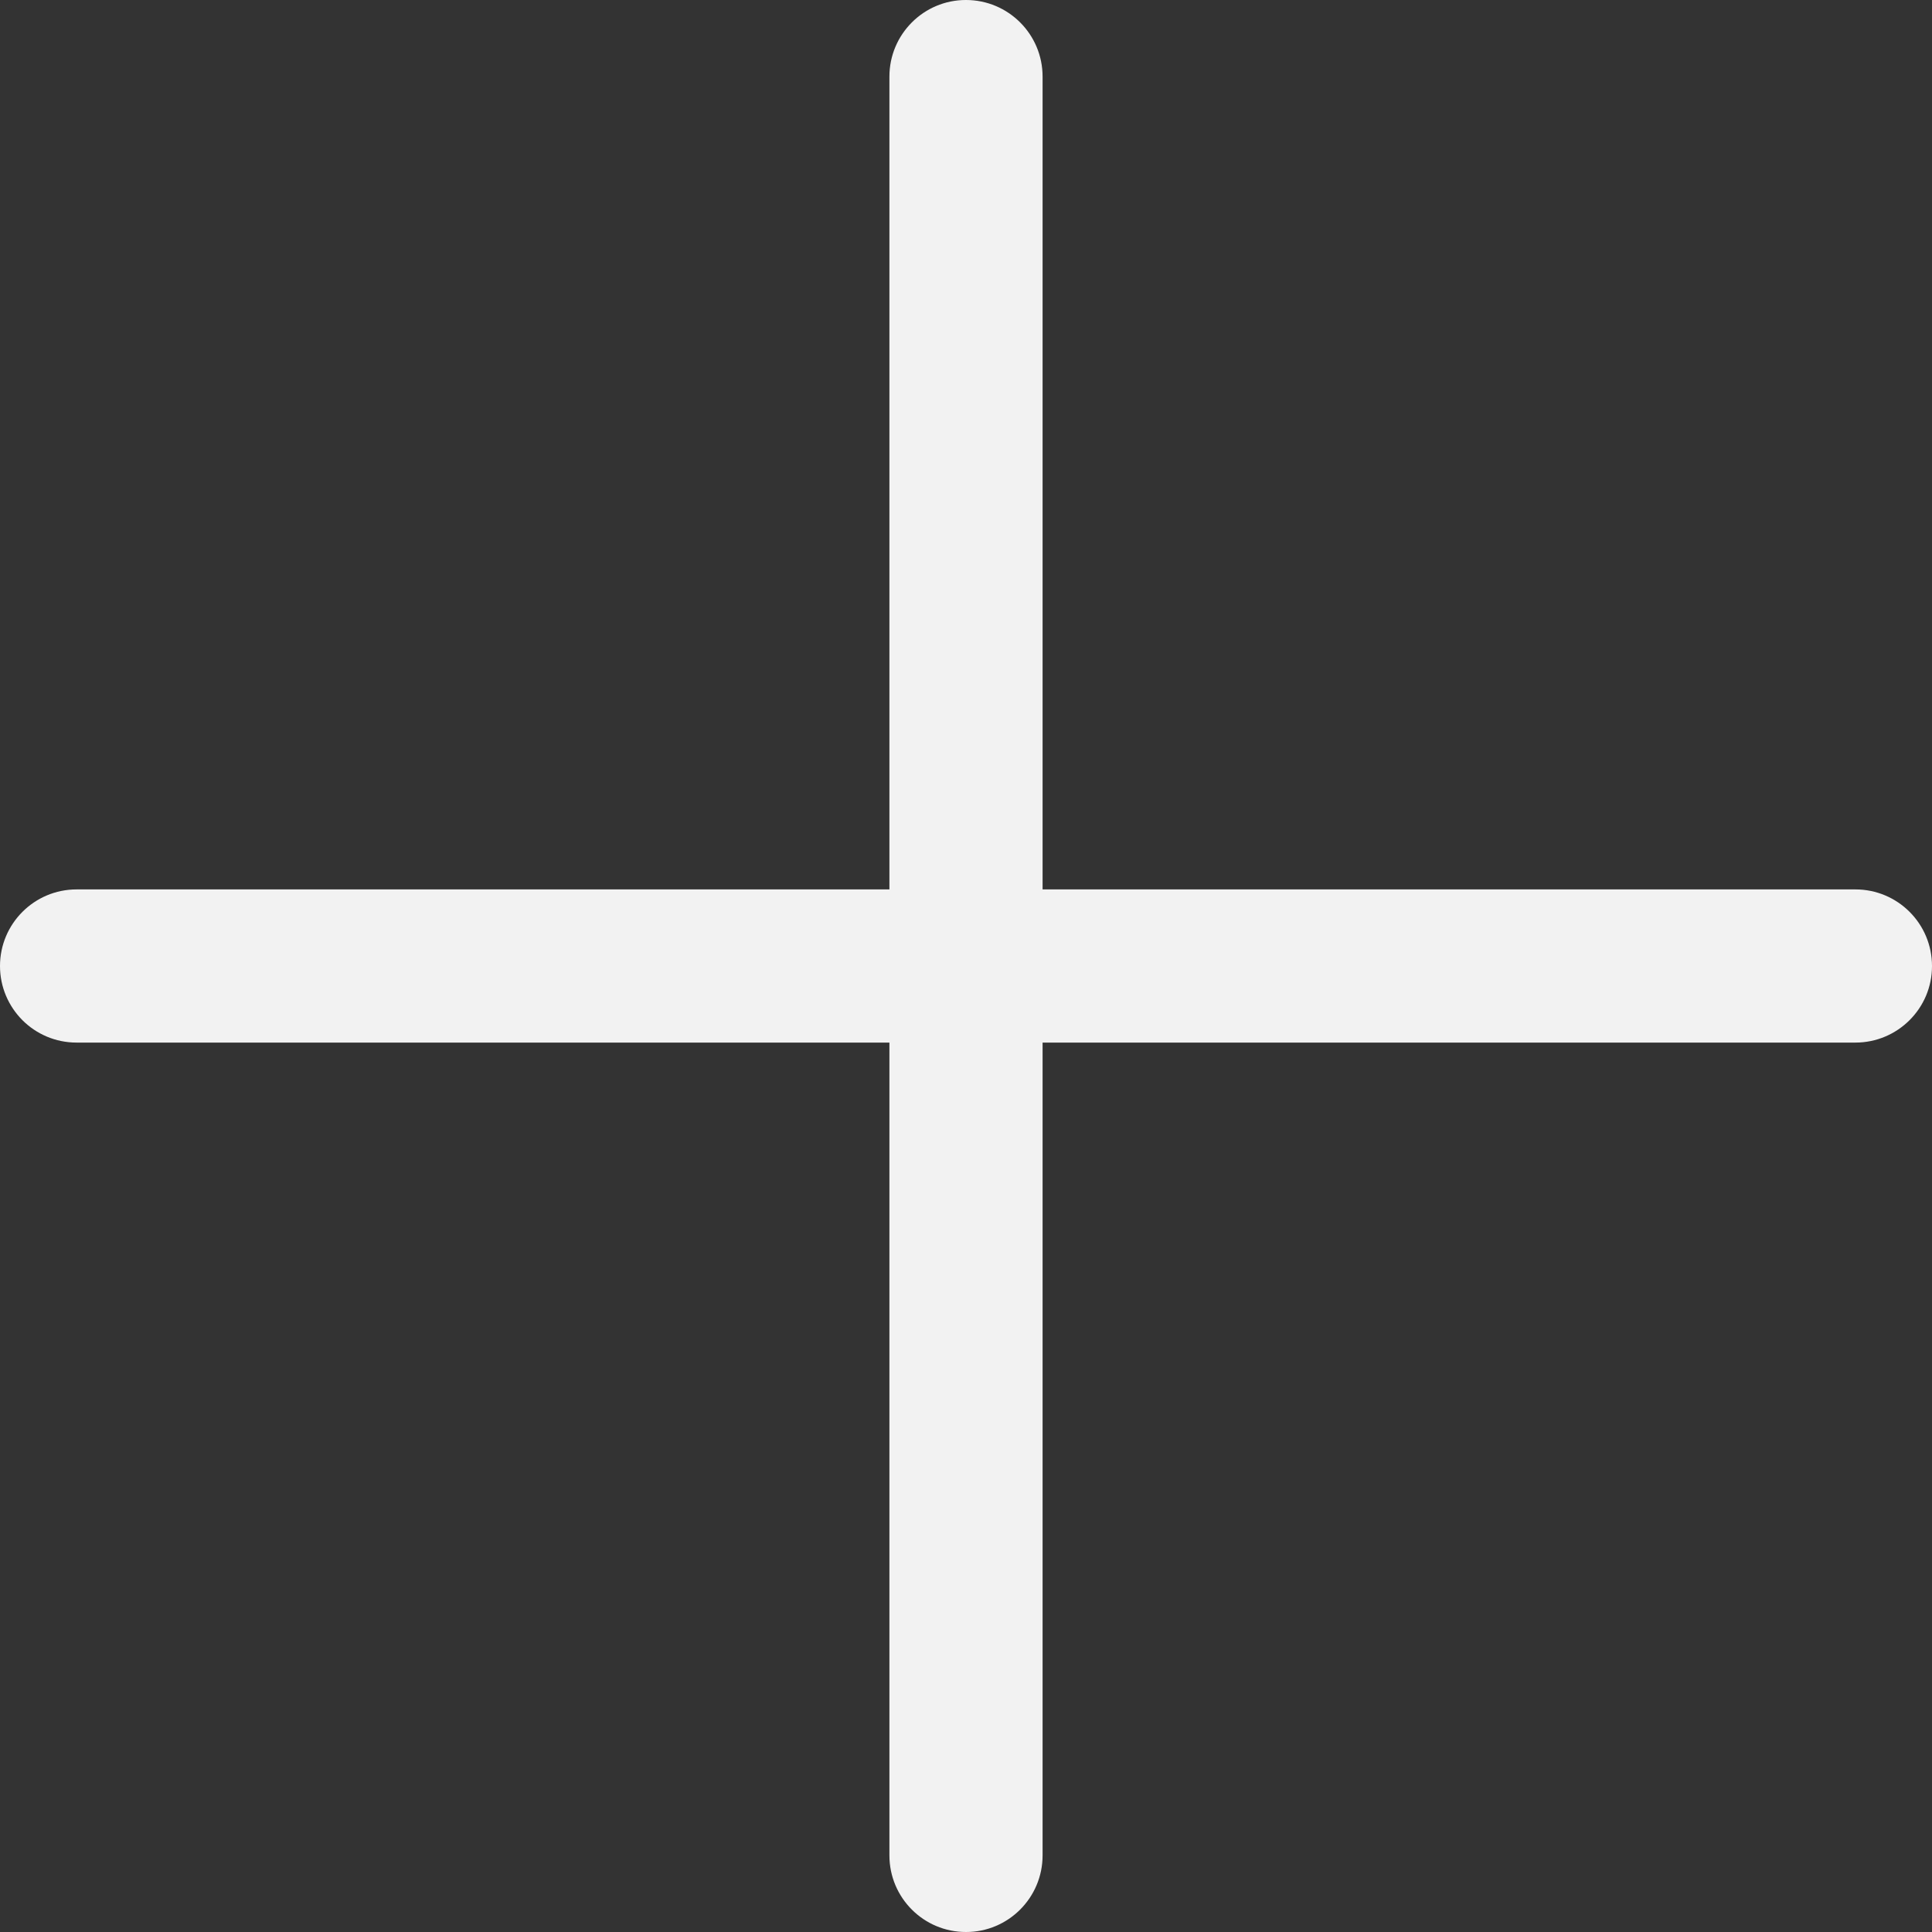 <?xml version="1.0" encoding="UTF-8"?>
<svg width="25px" height="25px" viewBox="0 0 25 25" version="1.1" xmlns="http://www.w3.org/2000/svg" xmlns:xlink="http://www.w3.org/1999/xlink">
    <rect x="0" y="0" width="25" height="25" fill="#333333" stroke="none"/>
    <!-- Generator: Sketch 47.1 (45422) - http://www.bohemiancoding.com/sketch -->
    <title>5A</title>
    <desc>Created with Sketch.</desc>
    <defs></defs>
    <g id="Page-1" stroke="none" stroke-width="1" fill="none" fill-rule="evenodd">
        <g id="Artboard" transform="translate(-1248, -24)" fill="#F2F2F2">
            <path d="M1261.491,37.491 L1272.009,37.491 C1272.556,37.491 1273.001,37.047 1273,36.5 C1273,35.952 1272.556,35.509 1272.009,35.509 L1261.491,35.509 L1261.491,24.991 C1261.491,24.444 1261.048,24 1260.5,24 C1259.953,23.999 1259.509,24.444 1259.509,24.991 L1259.509,35.509 L1248.991,35.509 C1248.444,35.509 1248,35.953 1248,36.5 C1248,36.774 1248.111,37.021 1248.29,37.201 C1248.469,37.38 1248.717,37.491 1248.991,37.491 L1259.509,37.491 L1259.509,48.009 C1259.509,48.283 1259.62,48.531 1259.799,48.71 C1259.979,48.89 1260.226,49 1260.5,49 C1261.047,49.001 1261.491,48.556 1261.491,48.009 L1261.491,37.491" id="5A"></path>
        </g>
    </g>
</svg>